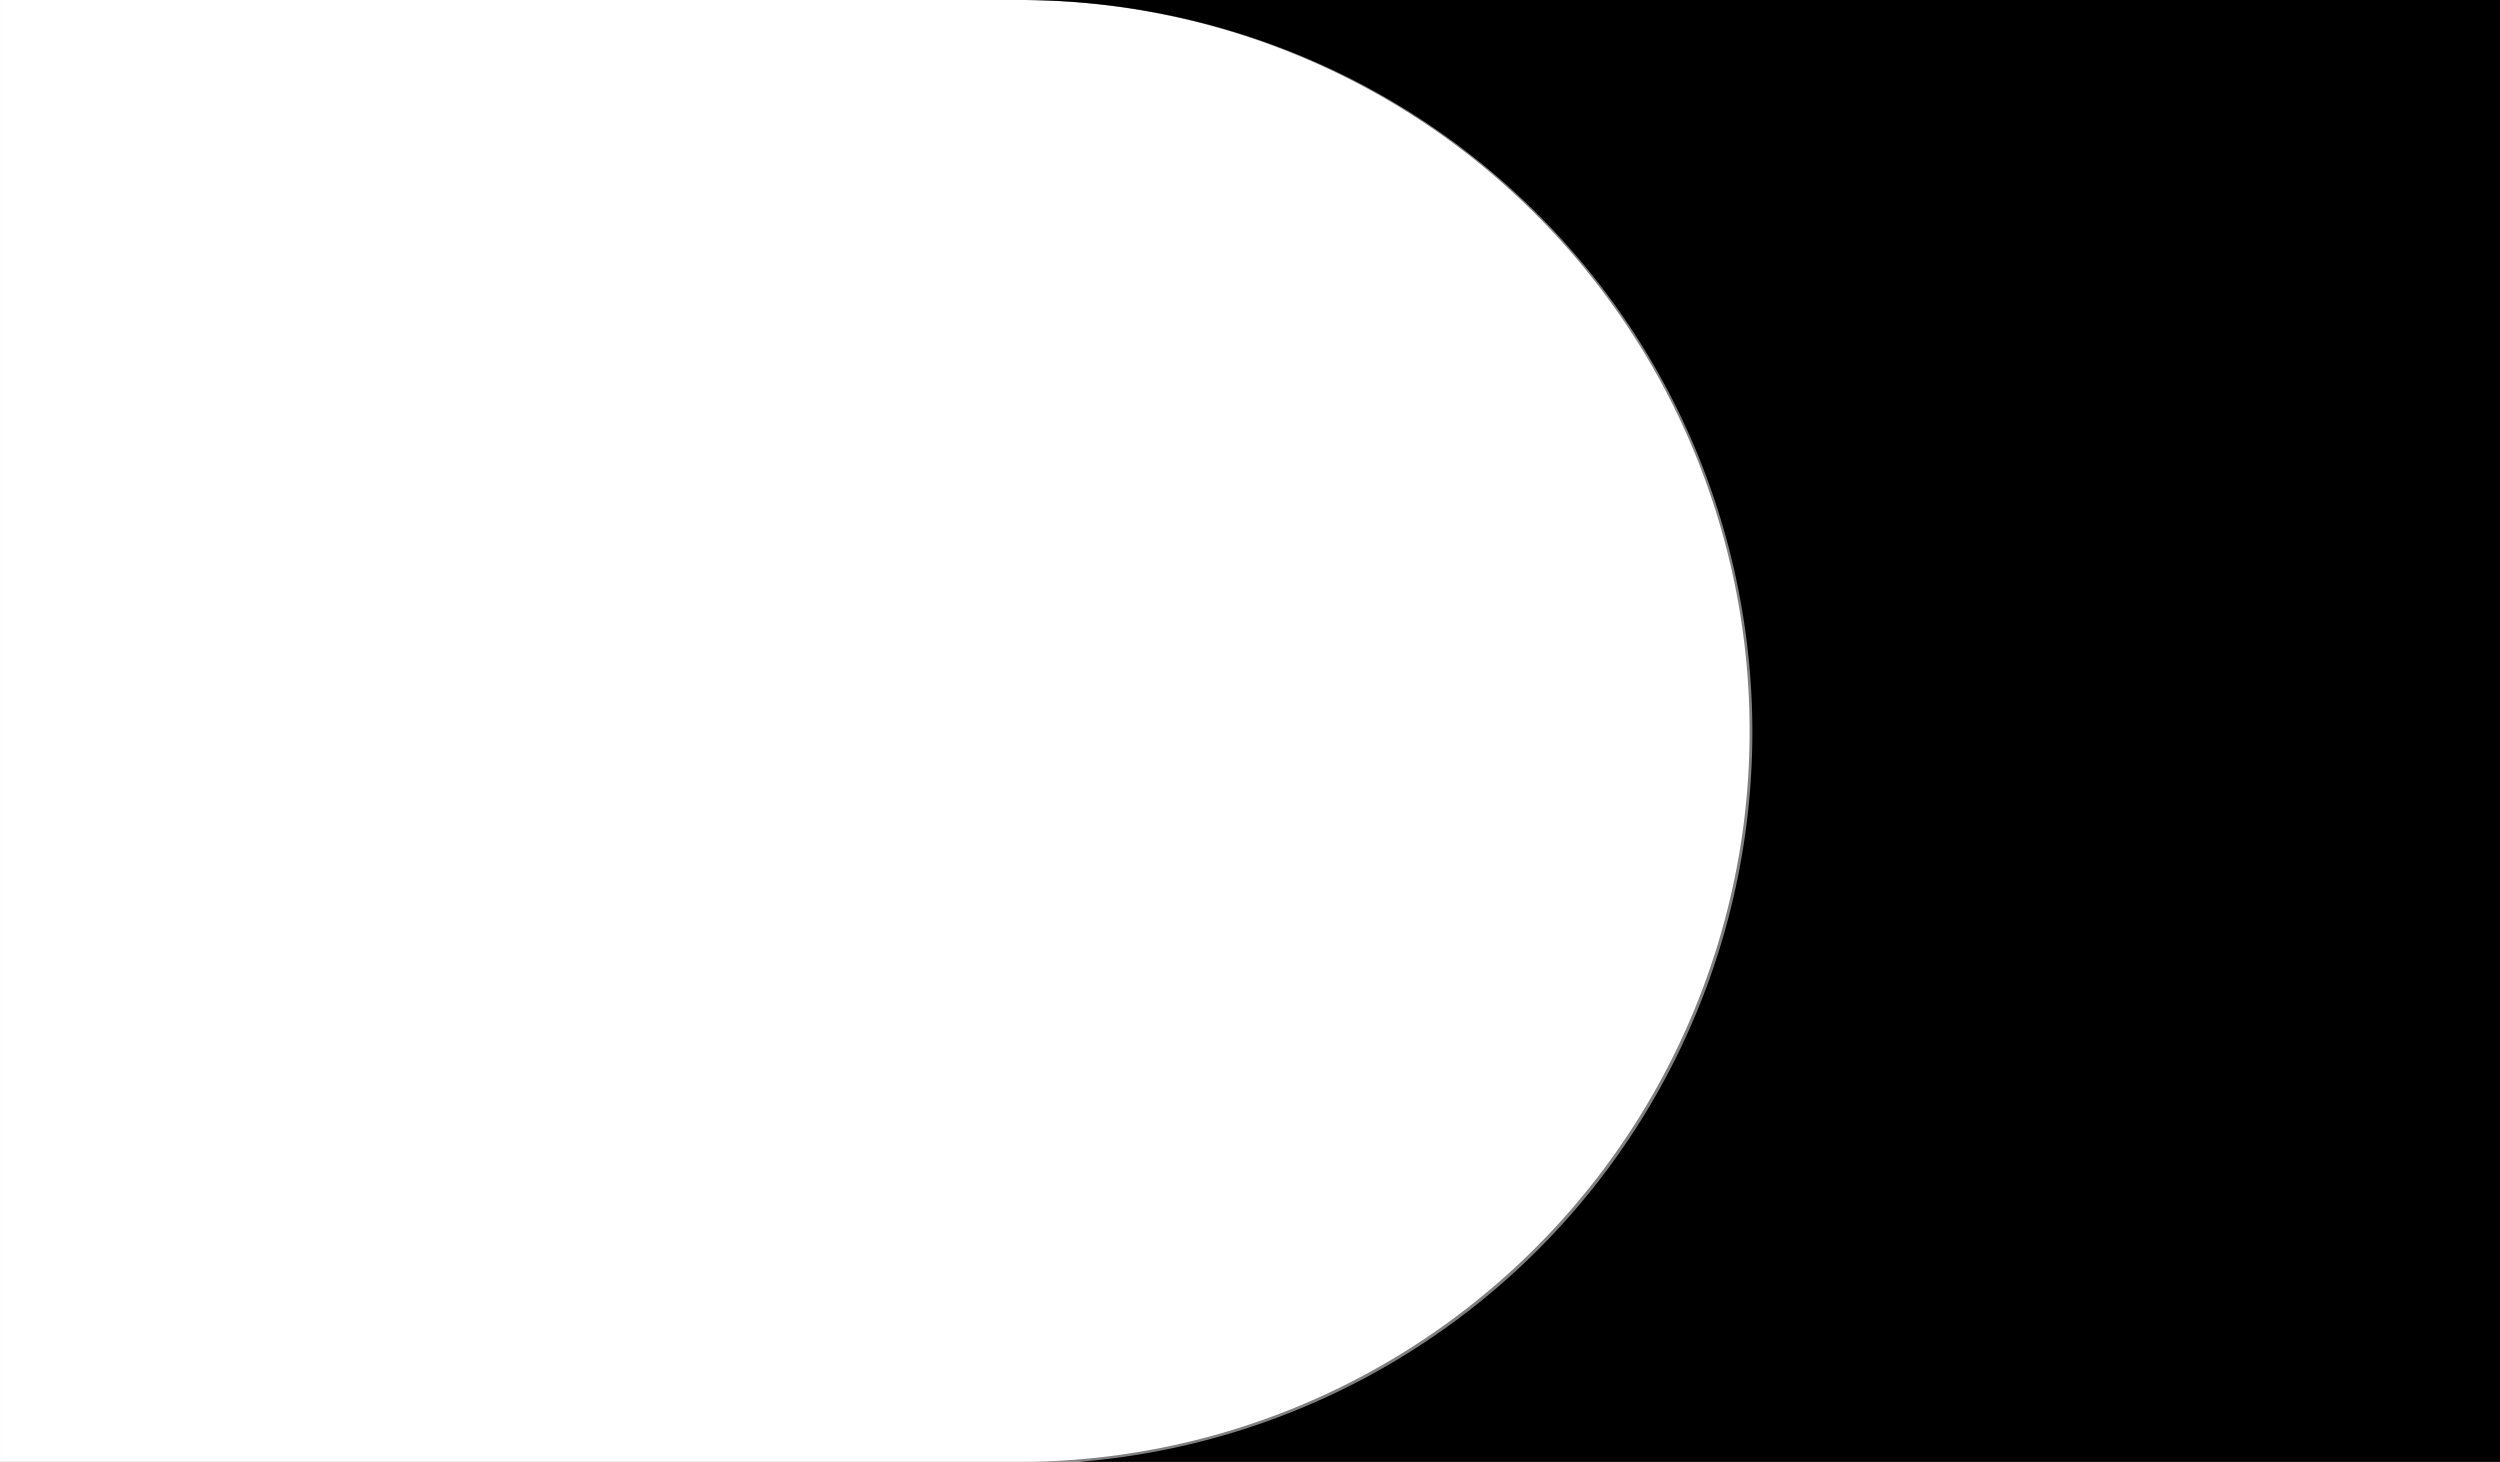 <?xml version="1.0" encoding="UTF-8" standalone="no"?>
<!-- Created with Inkscape (http://www.inkscape.org/) -->

<svg
   xmlns:dc="http://purl.org/dc/elements/1.1/"
   xmlns:cc="http://creativecommons.org/ns#"
   xmlns:rdf="http://www.w3.org/1999/02/22-rdf-syntax-ns#"
   xmlns:svg="http://www.w3.org/2000/svg"
   xmlns="http://www.w3.org/2000/svg"
   xmlns:sodipodi="http://sodipodi.sourceforge.net/DTD/sodipodi-0.dtd"
   xmlns:inkscape="http://www.inkscape.org/namespaces/inkscape"
   width="1286"
   height="752"
   viewBox="0 0 340.254 198.967"
   version="1.1"
   id="svg3201"
   inkscape:version="0.92.2 (5c3e80d, 2017-08-06)"
   sodipodi:docname="mask.svg">
  <rect x="0" y="0" width="340.254" height="198.967" fill="#808080" stroke="none"/>
  <defs
     id="defs3195" />
  <sodipodi:namedview
     id="base"
     pagecolor="#ffffff"
     bordercolor="#666666"
     borderopacity="1.0"
     inkscape:pageopacity="0.0"
     inkscape:pageshadow="2"
     inkscape:zoom="0.49497475"
     inkscape:cx="450.9366"
     inkscape:cy="351.40478"
     inkscape:document-units="px"
     inkscape:current-layer="layer4"
     showgrid="false"
     units="px"
     inkscape:window-width="1920"
     inkscape:window-height="1003"
     inkscape:window-x="-9"
     inkscape:window-y="-9"
     inkscape:window-maximized="1"
     gridtolerance="10"
     inkscape:snap-perpendicular="true"
     inkscape:snap-tangential="true" />
  <g
     inkscape:groupmode="layer"
     id="layer2"
     inkscape:label="left"
     style="display:inline">
    <path
       inkscape:connector-curvature="0"
       id="path3789"
       d="M 0,1.4603416e-6 V 198.967 H 138.642 A 99.483,99.483 0 0 0 238.125,99.483 99.483,99.483 0 0 0 138.642,1.4603416e-6 Z"
       style="opacity:1;vector-effect:none;fill:#ffffff;fill-opacity:1;fill-rule:evenodd;stroke:none;stroke-width:0.794;stroke-linecap:butt;stroke-linejoin:miter;stroke-miterlimit:4;stroke-dasharray:none;stroke-dashoffset:0;stroke-opacity:1" />
  </g>
  <g
     inkscape:groupmode="layer"
     id="layer4"
     inkscape:label="right"
     style="display:inline">
    <path
       style="opacity:1;vector-effect:none;fill:#000000;fill-opacity:1;fill-rule:evenodd;stroke:none;stroke-width:5.242;stroke-linecap:butt;stroke-linejoin:miter;stroke-miterlimit:4;stroke-dasharray:none;stroke-dashoffset:0;stroke-opacity:1"
       d="M 524,0 A 376,376 0 0 1 900,376 376,376 0 0 1 524,752 h 762 V 0 Z"
       transform="scale(0.265)"
       id="rect3773"
       inkscape:connector-curvature="0" />
  </g>
</svg>
